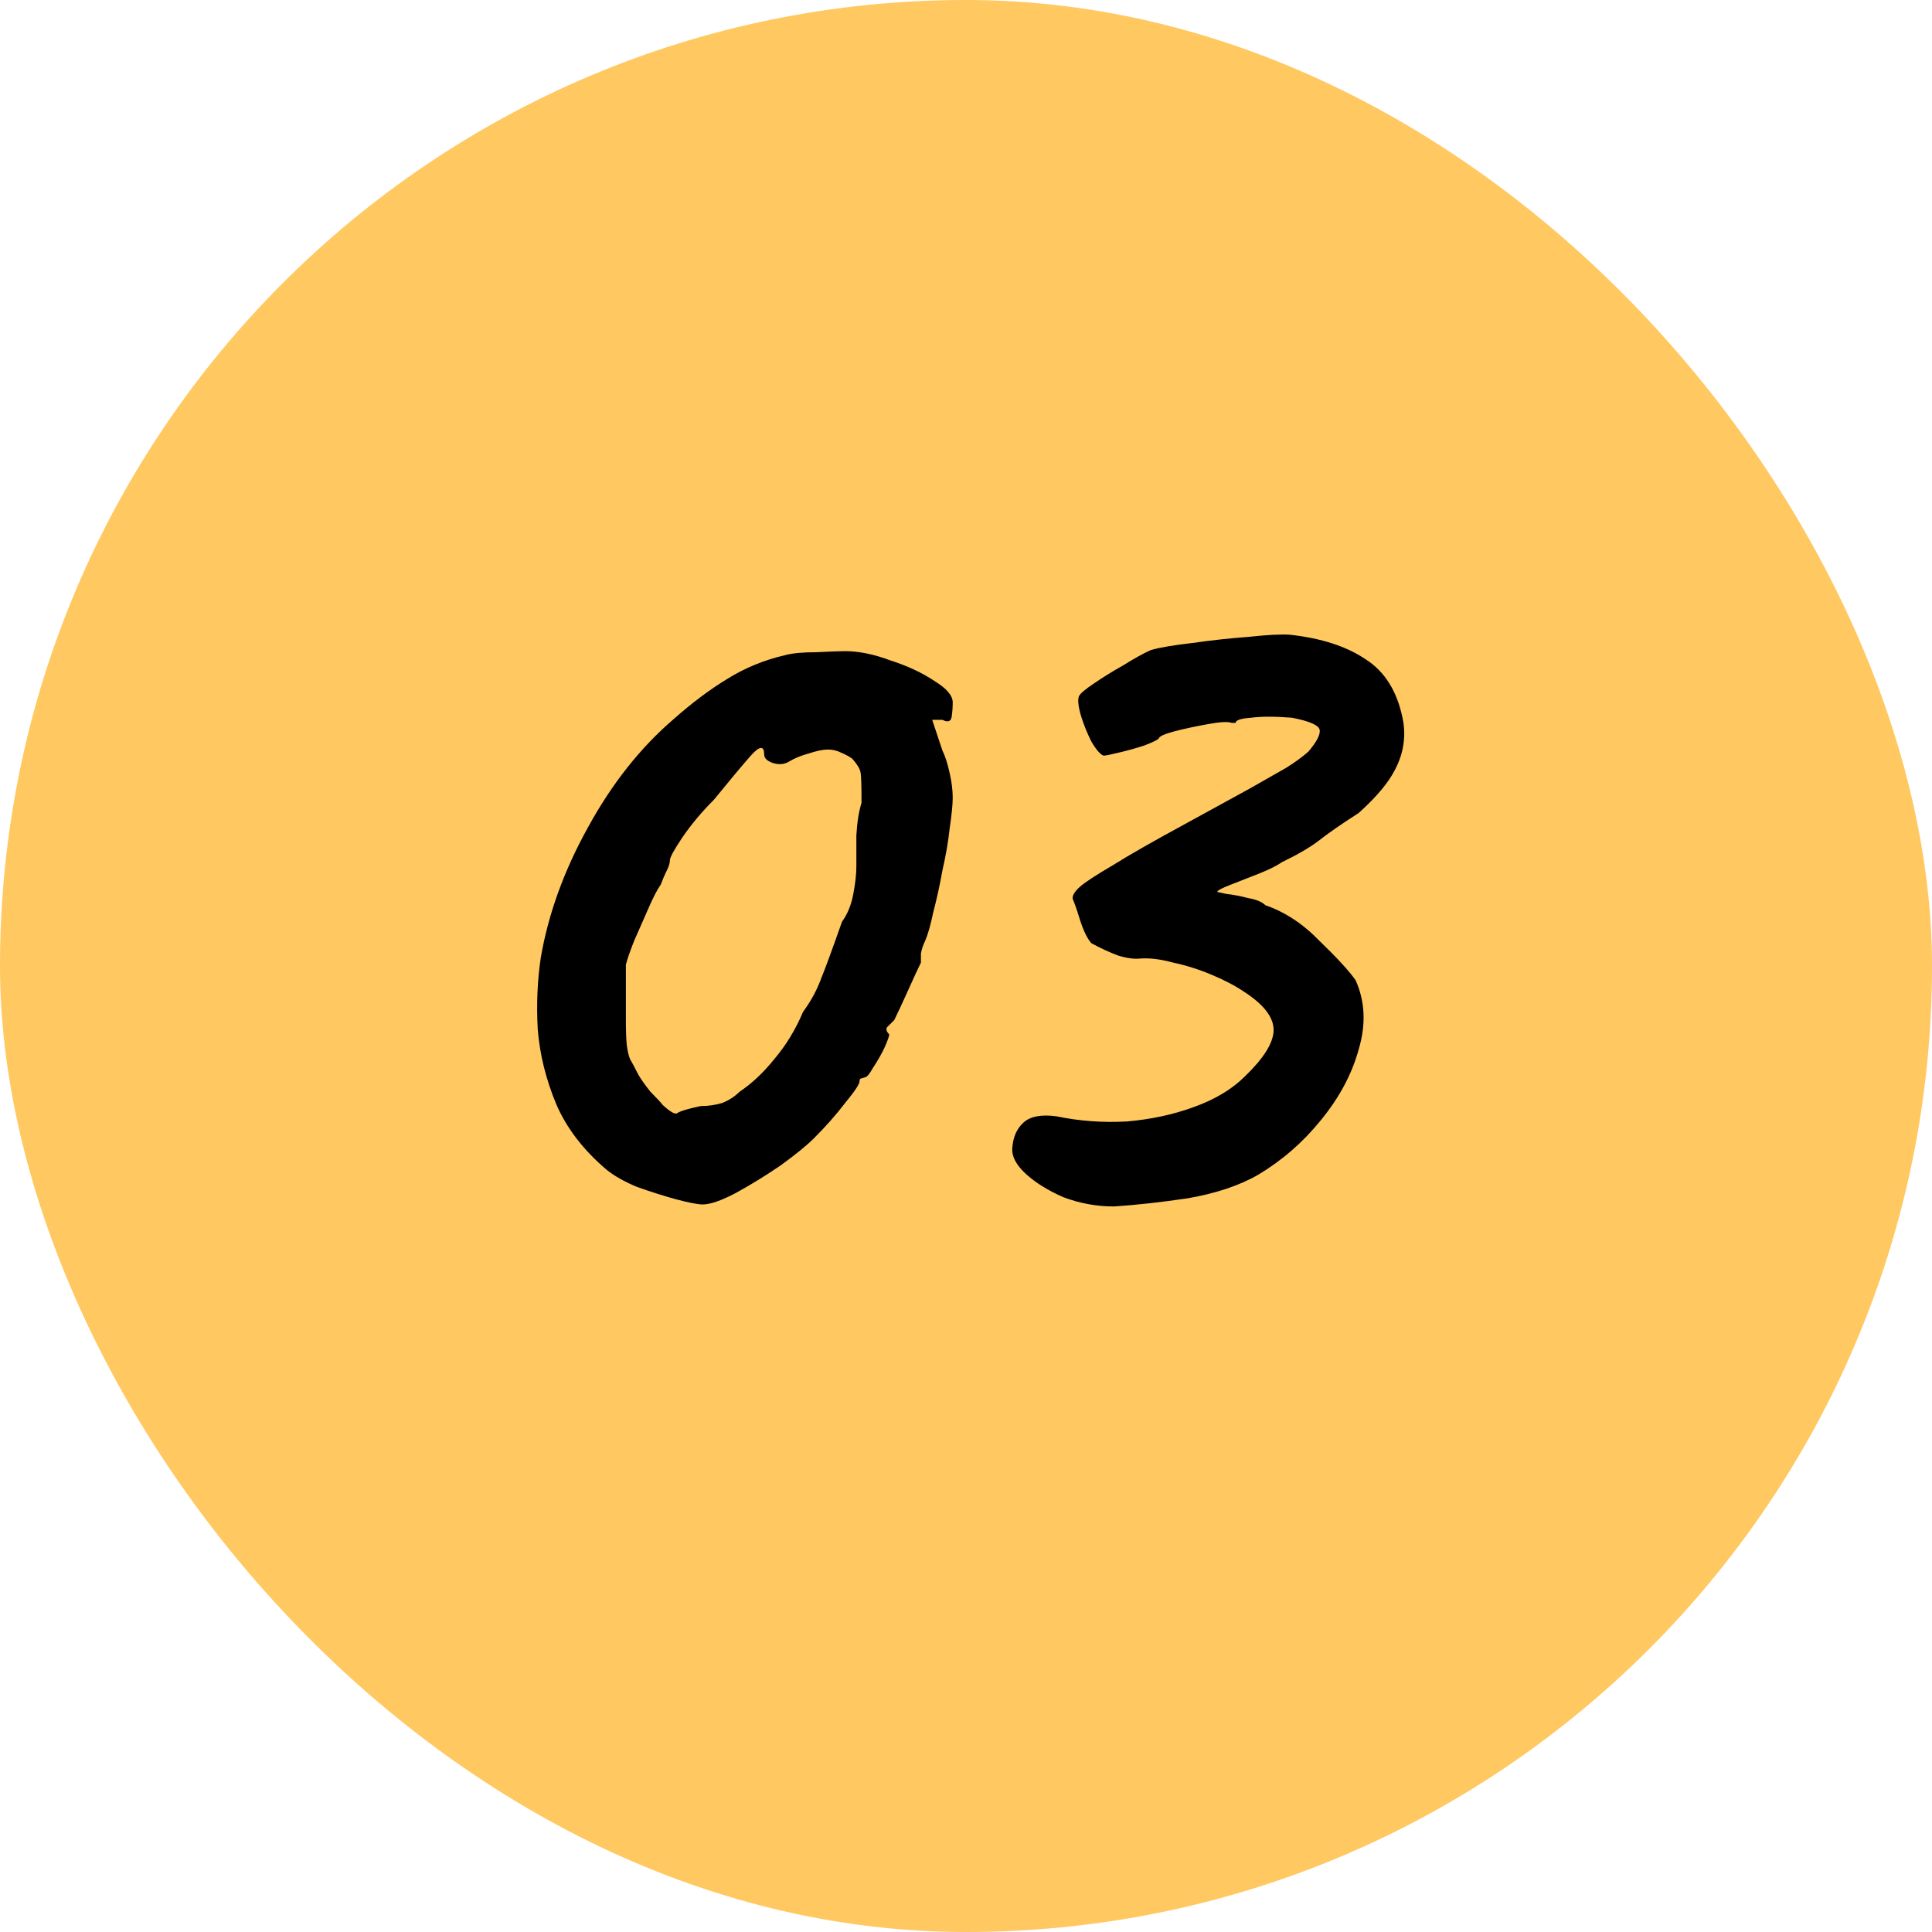 <svg width="24" height="24" viewBox="0 0 24 24" fill="none" xmlns="http://www.w3.org/2000/svg">
<rect width="24" height="24" rx="12" fill="#FFC861"/>
<path d="M8.729 14.962C8.67 14.962 8.559 14.941 8.398 14.898C8.246 14.856 8.084 14.805 7.915 14.745C7.753 14.678 7.626 14.605 7.533 14.529C7.244 14.283 7.036 14.011 6.909 13.714C6.782 13.409 6.705 13.099 6.68 12.785C6.663 12.471 6.676 12.175 6.718 11.895C6.812 11.351 7.007 10.813 7.304 10.278C7.601 9.735 7.957 9.285 8.373 8.929C8.593 8.734 8.814 8.568 9.035 8.433C9.255 8.297 9.493 8.199 9.747 8.14C9.841 8.114 9.972 8.102 10.142 8.102C10.32 8.093 10.439 8.089 10.498 8.089C10.668 8.089 10.855 8.127 11.058 8.203C11.271 8.271 11.453 8.356 11.606 8.458C11.758 8.551 11.835 8.64 11.835 8.725C11.835 8.785 11.831 8.844 11.822 8.903C11.813 8.963 11.775 8.976 11.707 8.942H11.58L11.707 9.323C11.741 9.391 11.771 9.485 11.797 9.603C11.822 9.714 11.835 9.816 11.835 9.909C11.835 9.994 11.822 10.121 11.797 10.291C11.78 10.452 11.75 10.626 11.707 10.813C11.674 10.999 11.635 11.173 11.593 11.334C11.559 11.496 11.525 11.614 11.491 11.691C11.466 11.742 11.449 11.793 11.44 11.844C11.44 11.886 11.44 11.924 11.44 11.958C11.406 12.026 11.351 12.145 11.275 12.315C11.198 12.484 11.143 12.603 11.109 12.671C11.075 12.705 11.046 12.735 11.02 12.76C11.003 12.785 11.012 12.815 11.046 12.849C11.046 12.874 11.024 12.934 10.982 13.027C10.94 13.112 10.893 13.193 10.842 13.269C10.8 13.345 10.766 13.384 10.74 13.384C10.74 13.384 10.727 13.388 10.702 13.396C10.685 13.396 10.677 13.409 10.677 13.434C10.677 13.468 10.617 13.557 10.498 13.702C10.388 13.846 10.257 13.995 10.104 14.147C10.019 14.232 9.883 14.342 9.696 14.478C9.51 14.605 9.323 14.72 9.136 14.822C8.958 14.915 8.823 14.962 8.729 14.962ZM8.704 13.74C8.797 13.74 8.886 13.727 8.971 13.702C9.056 13.668 9.128 13.621 9.187 13.562C9.34 13.46 9.484 13.324 9.62 13.155C9.764 12.985 9.883 12.79 9.976 12.569C10.07 12.442 10.142 12.31 10.193 12.175C10.252 12.03 10.341 11.788 10.46 11.449C10.528 11.356 10.575 11.241 10.6 11.105C10.626 10.97 10.638 10.855 10.638 10.762C10.638 10.668 10.638 10.541 10.638 10.38C10.647 10.219 10.668 10.083 10.702 9.973C10.702 9.752 10.698 9.625 10.689 9.591C10.681 9.548 10.647 9.493 10.587 9.425C10.553 9.4 10.507 9.374 10.447 9.349C10.396 9.323 10.341 9.311 10.282 9.311C10.223 9.311 10.142 9.328 10.04 9.362C9.947 9.387 9.866 9.421 9.798 9.463C9.739 9.497 9.671 9.502 9.595 9.476C9.527 9.451 9.493 9.417 9.493 9.374C9.493 9.256 9.433 9.264 9.315 9.4C9.204 9.527 9.056 9.705 8.869 9.934C8.716 10.087 8.585 10.244 8.475 10.405C8.373 10.558 8.322 10.651 8.322 10.685C8.322 10.719 8.309 10.762 8.284 10.813C8.258 10.864 8.233 10.923 8.207 10.991C8.165 11.05 8.114 11.148 8.055 11.284C7.995 11.419 7.936 11.555 7.876 11.691C7.826 11.818 7.792 11.916 7.775 11.984C7.775 12.018 7.775 12.111 7.775 12.264C7.775 12.408 7.775 12.544 7.775 12.671C7.775 12.815 7.779 12.921 7.787 12.989C7.796 13.057 7.809 13.112 7.826 13.155C7.851 13.197 7.885 13.261 7.927 13.345C7.961 13.405 8.012 13.477 8.08 13.562C8.156 13.638 8.207 13.693 8.233 13.727C8.326 13.812 8.386 13.846 8.411 13.829C8.445 13.804 8.543 13.774 8.704 13.74ZM13.835 14.987C13.623 14.987 13.415 14.949 13.212 14.873C13.017 14.788 12.86 14.69 12.741 14.58C12.622 14.47 12.567 14.364 12.575 14.262C12.584 14.126 12.631 14.02 12.715 13.944C12.8 13.867 12.936 13.842 13.123 13.867C13.411 13.927 13.704 13.948 14.001 13.931C14.298 13.905 14.574 13.846 14.828 13.753C15.091 13.659 15.303 13.532 15.465 13.371C15.694 13.15 15.812 12.964 15.821 12.811C15.829 12.65 15.711 12.488 15.465 12.327C15.354 12.251 15.219 12.179 15.057 12.111C14.896 12.043 14.735 11.992 14.574 11.958C14.421 11.916 14.285 11.899 14.166 11.907C14.09 11.916 13.997 11.903 13.886 11.869C13.776 11.827 13.666 11.776 13.556 11.716C13.505 11.657 13.458 11.559 13.415 11.424C13.373 11.288 13.343 11.203 13.326 11.169C13.318 11.127 13.348 11.076 13.415 11.016C13.483 10.957 13.619 10.868 13.823 10.749C14.026 10.622 14.323 10.452 14.714 10.24C15.07 10.045 15.342 9.896 15.528 9.794C15.723 9.684 15.872 9.599 15.974 9.54C16.084 9.472 16.177 9.404 16.254 9.336C16.355 9.217 16.402 9.128 16.394 9.069C16.385 9.01 16.271 8.959 16.05 8.916C15.838 8.899 15.668 8.899 15.541 8.916C15.414 8.925 15.35 8.946 15.35 8.98C15.35 8.98 15.346 8.98 15.337 8.98C15.337 8.98 15.325 8.98 15.299 8.98C15.257 8.963 15.163 8.967 15.019 8.993C14.875 9.018 14.735 9.048 14.599 9.082C14.472 9.116 14.404 9.145 14.396 9.171C14.387 9.188 14.328 9.217 14.217 9.26C14.116 9.294 14.009 9.323 13.899 9.349C13.797 9.374 13.734 9.387 13.708 9.387C13.666 9.37 13.615 9.311 13.556 9.209C13.505 9.107 13.462 9.001 13.428 8.891C13.394 8.772 13.386 8.691 13.403 8.649C13.42 8.615 13.479 8.564 13.581 8.496C13.691 8.42 13.814 8.343 13.95 8.267C14.086 8.182 14.2 8.119 14.294 8.076C14.412 8.042 14.586 8.013 14.816 7.987C15.053 7.953 15.286 7.928 15.515 7.911C15.753 7.885 15.923 7.877 16.025 7.885C16.415 7.928 16.729 8.03 16.966 8.191C17.204 8.343 17.357 8.59 17.425 8.929C17.45 9.048 17.45 9.171 17.425 9.298C17.399 9.425 17.344 9.553 17.259 9.68C17.174 9.807 17.047 9.947 16.877 10.1C16.665 10.236 16.5 10.35 16.381 10.444C16.271 10.528 16.118 10.617 15.923 10.711C15.863 10.753 15.77 10.8 15.643 10.851C15.515 10.902 15.397 10.948 15.286 10.991C15.176 11.033 15.121 11.063 15.121 11.08C15.121 11.08 15.159 11.088 15.236 11.105C15.32 11.114 15.409 11.131 15.503 11.156C15.605 11.173 15.677 11.203 15.719 11.245C15.965 11.33 16.19 11.479 16.394 11.691C16.606 11.895 16.754 12.056 16.839 12.175C16.958 12.438 16.971 12.726 16.877 13.04C16.793 13.345 16.636 13.638 16.406 13.918C16.186 14.19 15.927 14.415 15.63 14.593C15.393 14.729 15.1 14.826 14.752 14.886C14.412 14.936 14.107 14.97 13.835 14.987Z" fill="black"/>
</svg>
